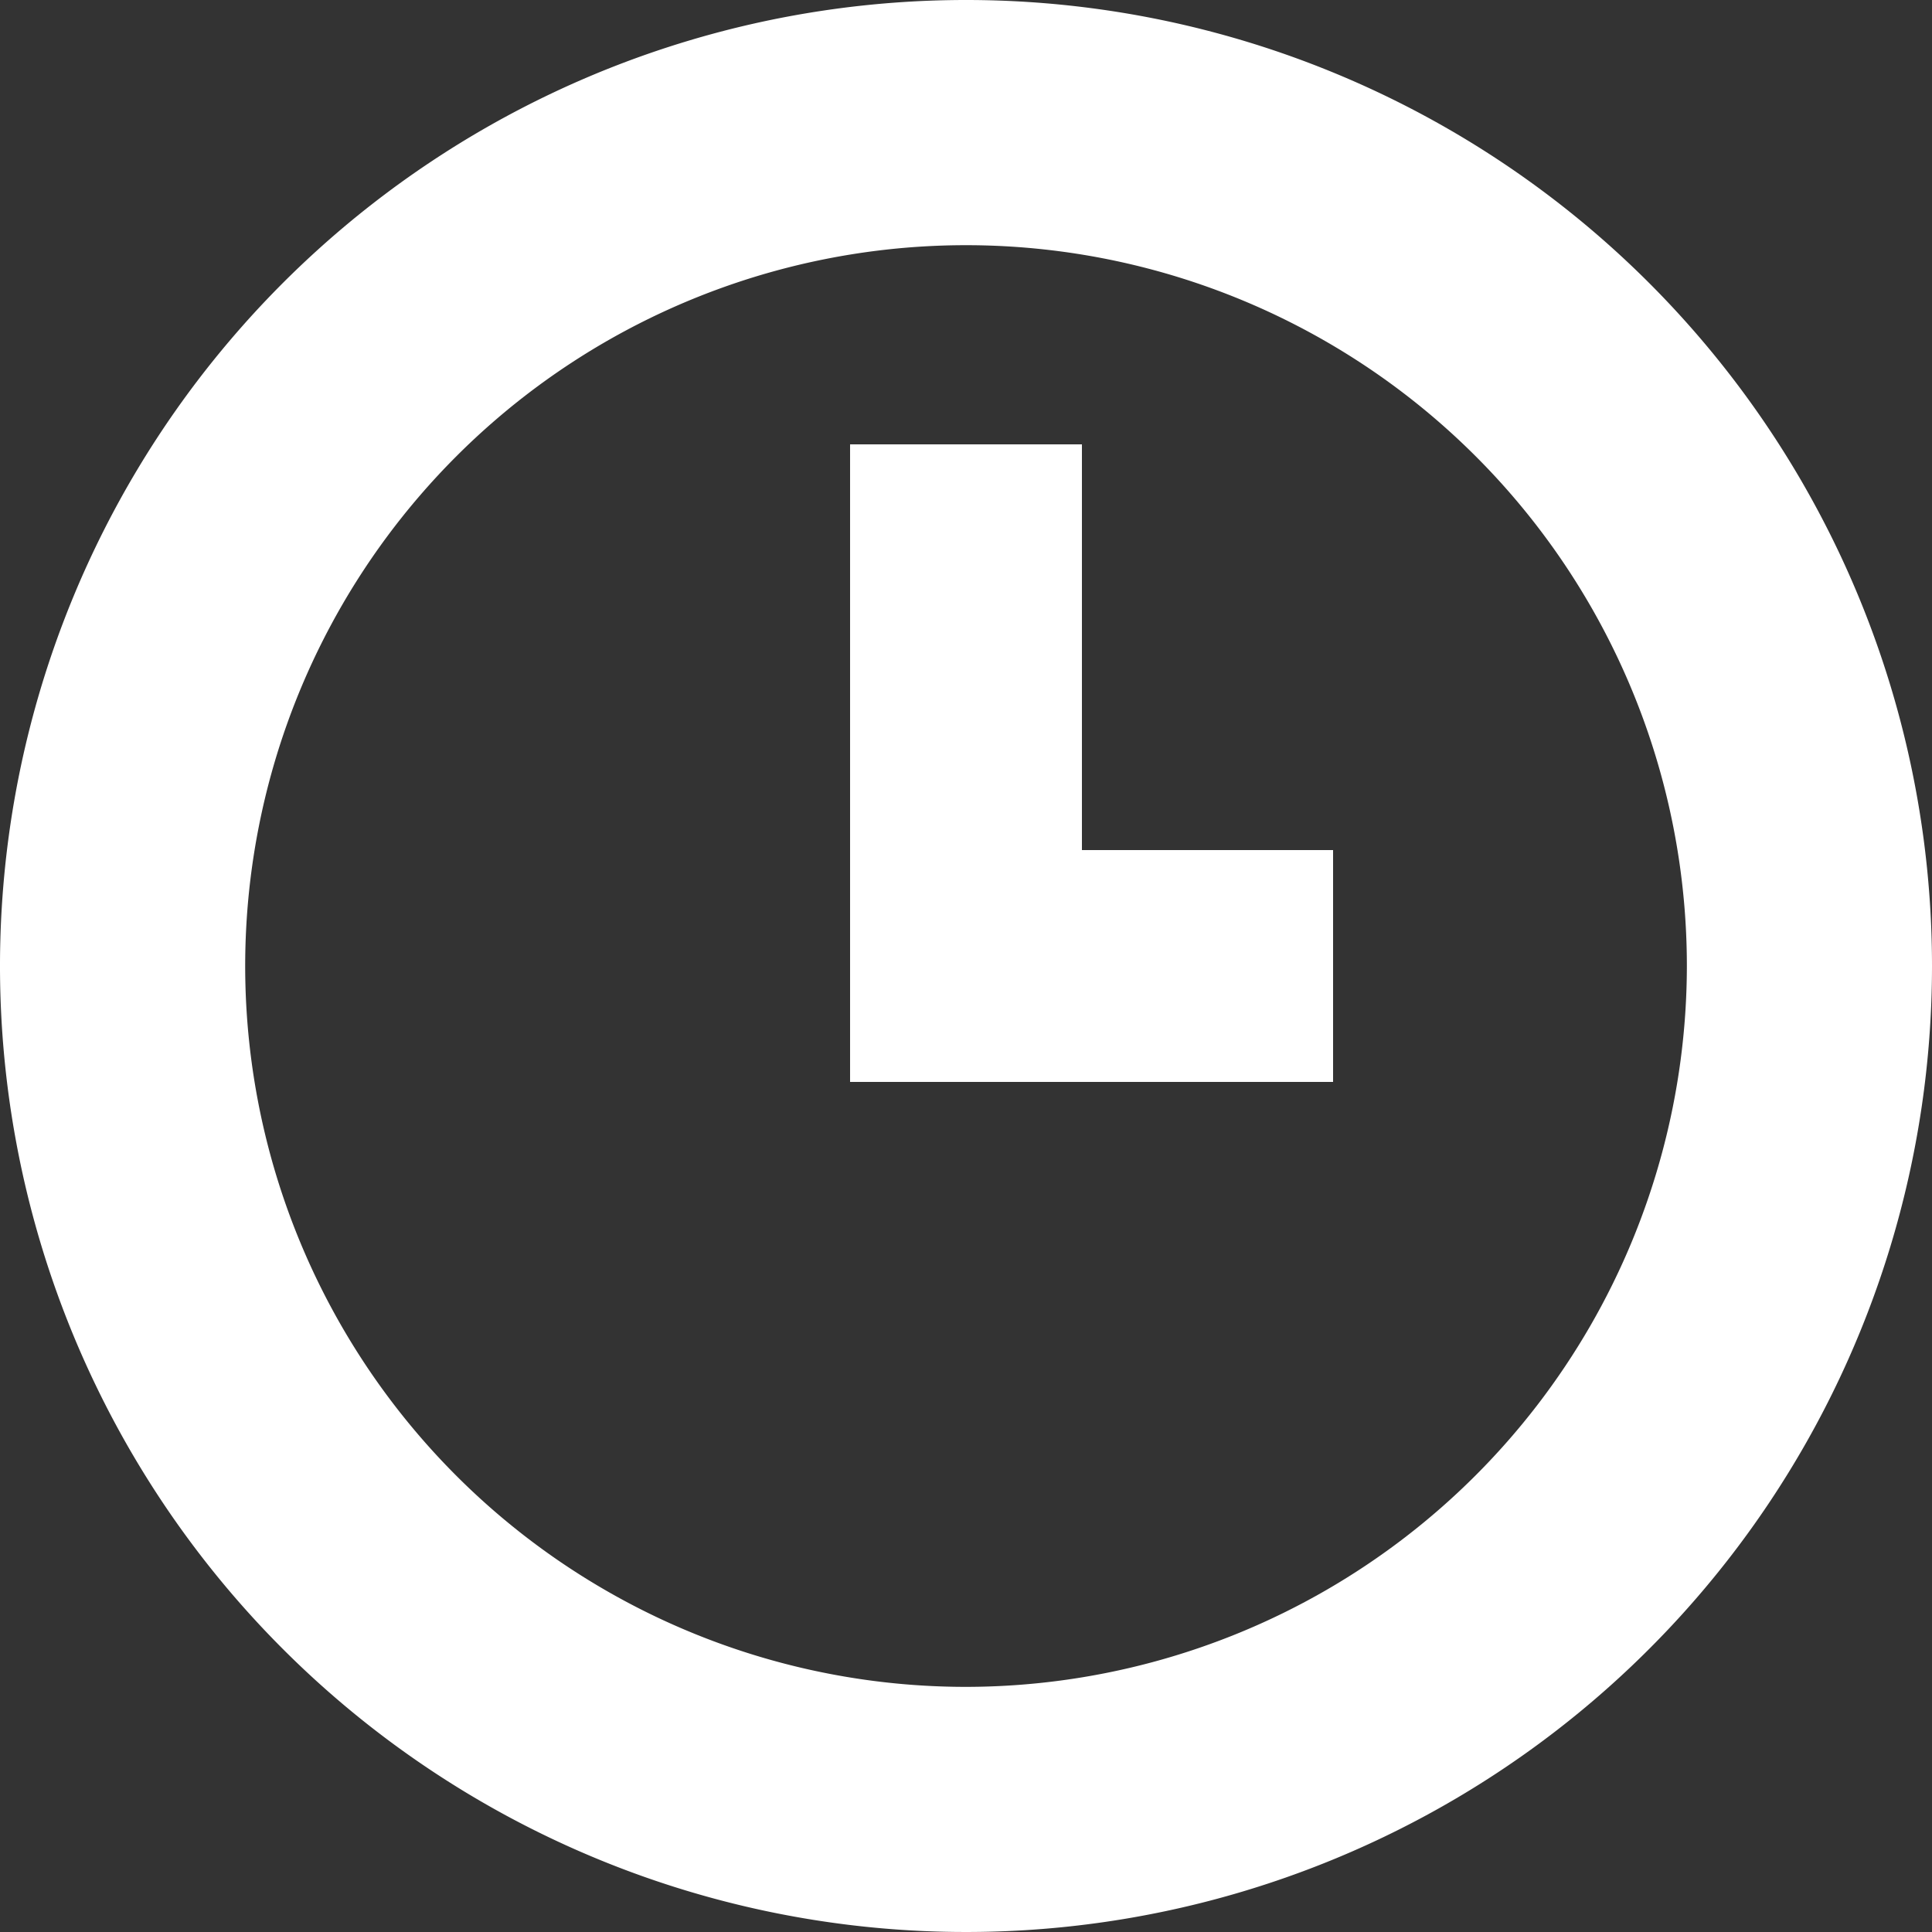 <svg id="clock" xmlns="http://www.w3.org/2000/svg" width="59.648" height="59.648" viewBox="0 0 59.648 59.648">
  <rect x="0" y="0" width="59.648" height="59.648" fill="#333333" stroke="none"/>
  <path id="Path_658" data-name="Path 658" d="M29.824,0A29.824,29.824,0,1,0,59.648,29.824,29.823,29.823,0,0,0,29.824,0Zm0,52.08A22.255,22.255,0,1,1,52.08,29.824,22.281,22.281,0,0,1,29.824,52.08Z" fill="#fff"/>
  <path id="Path_659" data-name="Path 659" d="M202.645,117.817H187.733V98.133h7.158v12.526h7.754Z" transform="translate(-161.488 -84.414)" fill="#fff"/>
</svg>

